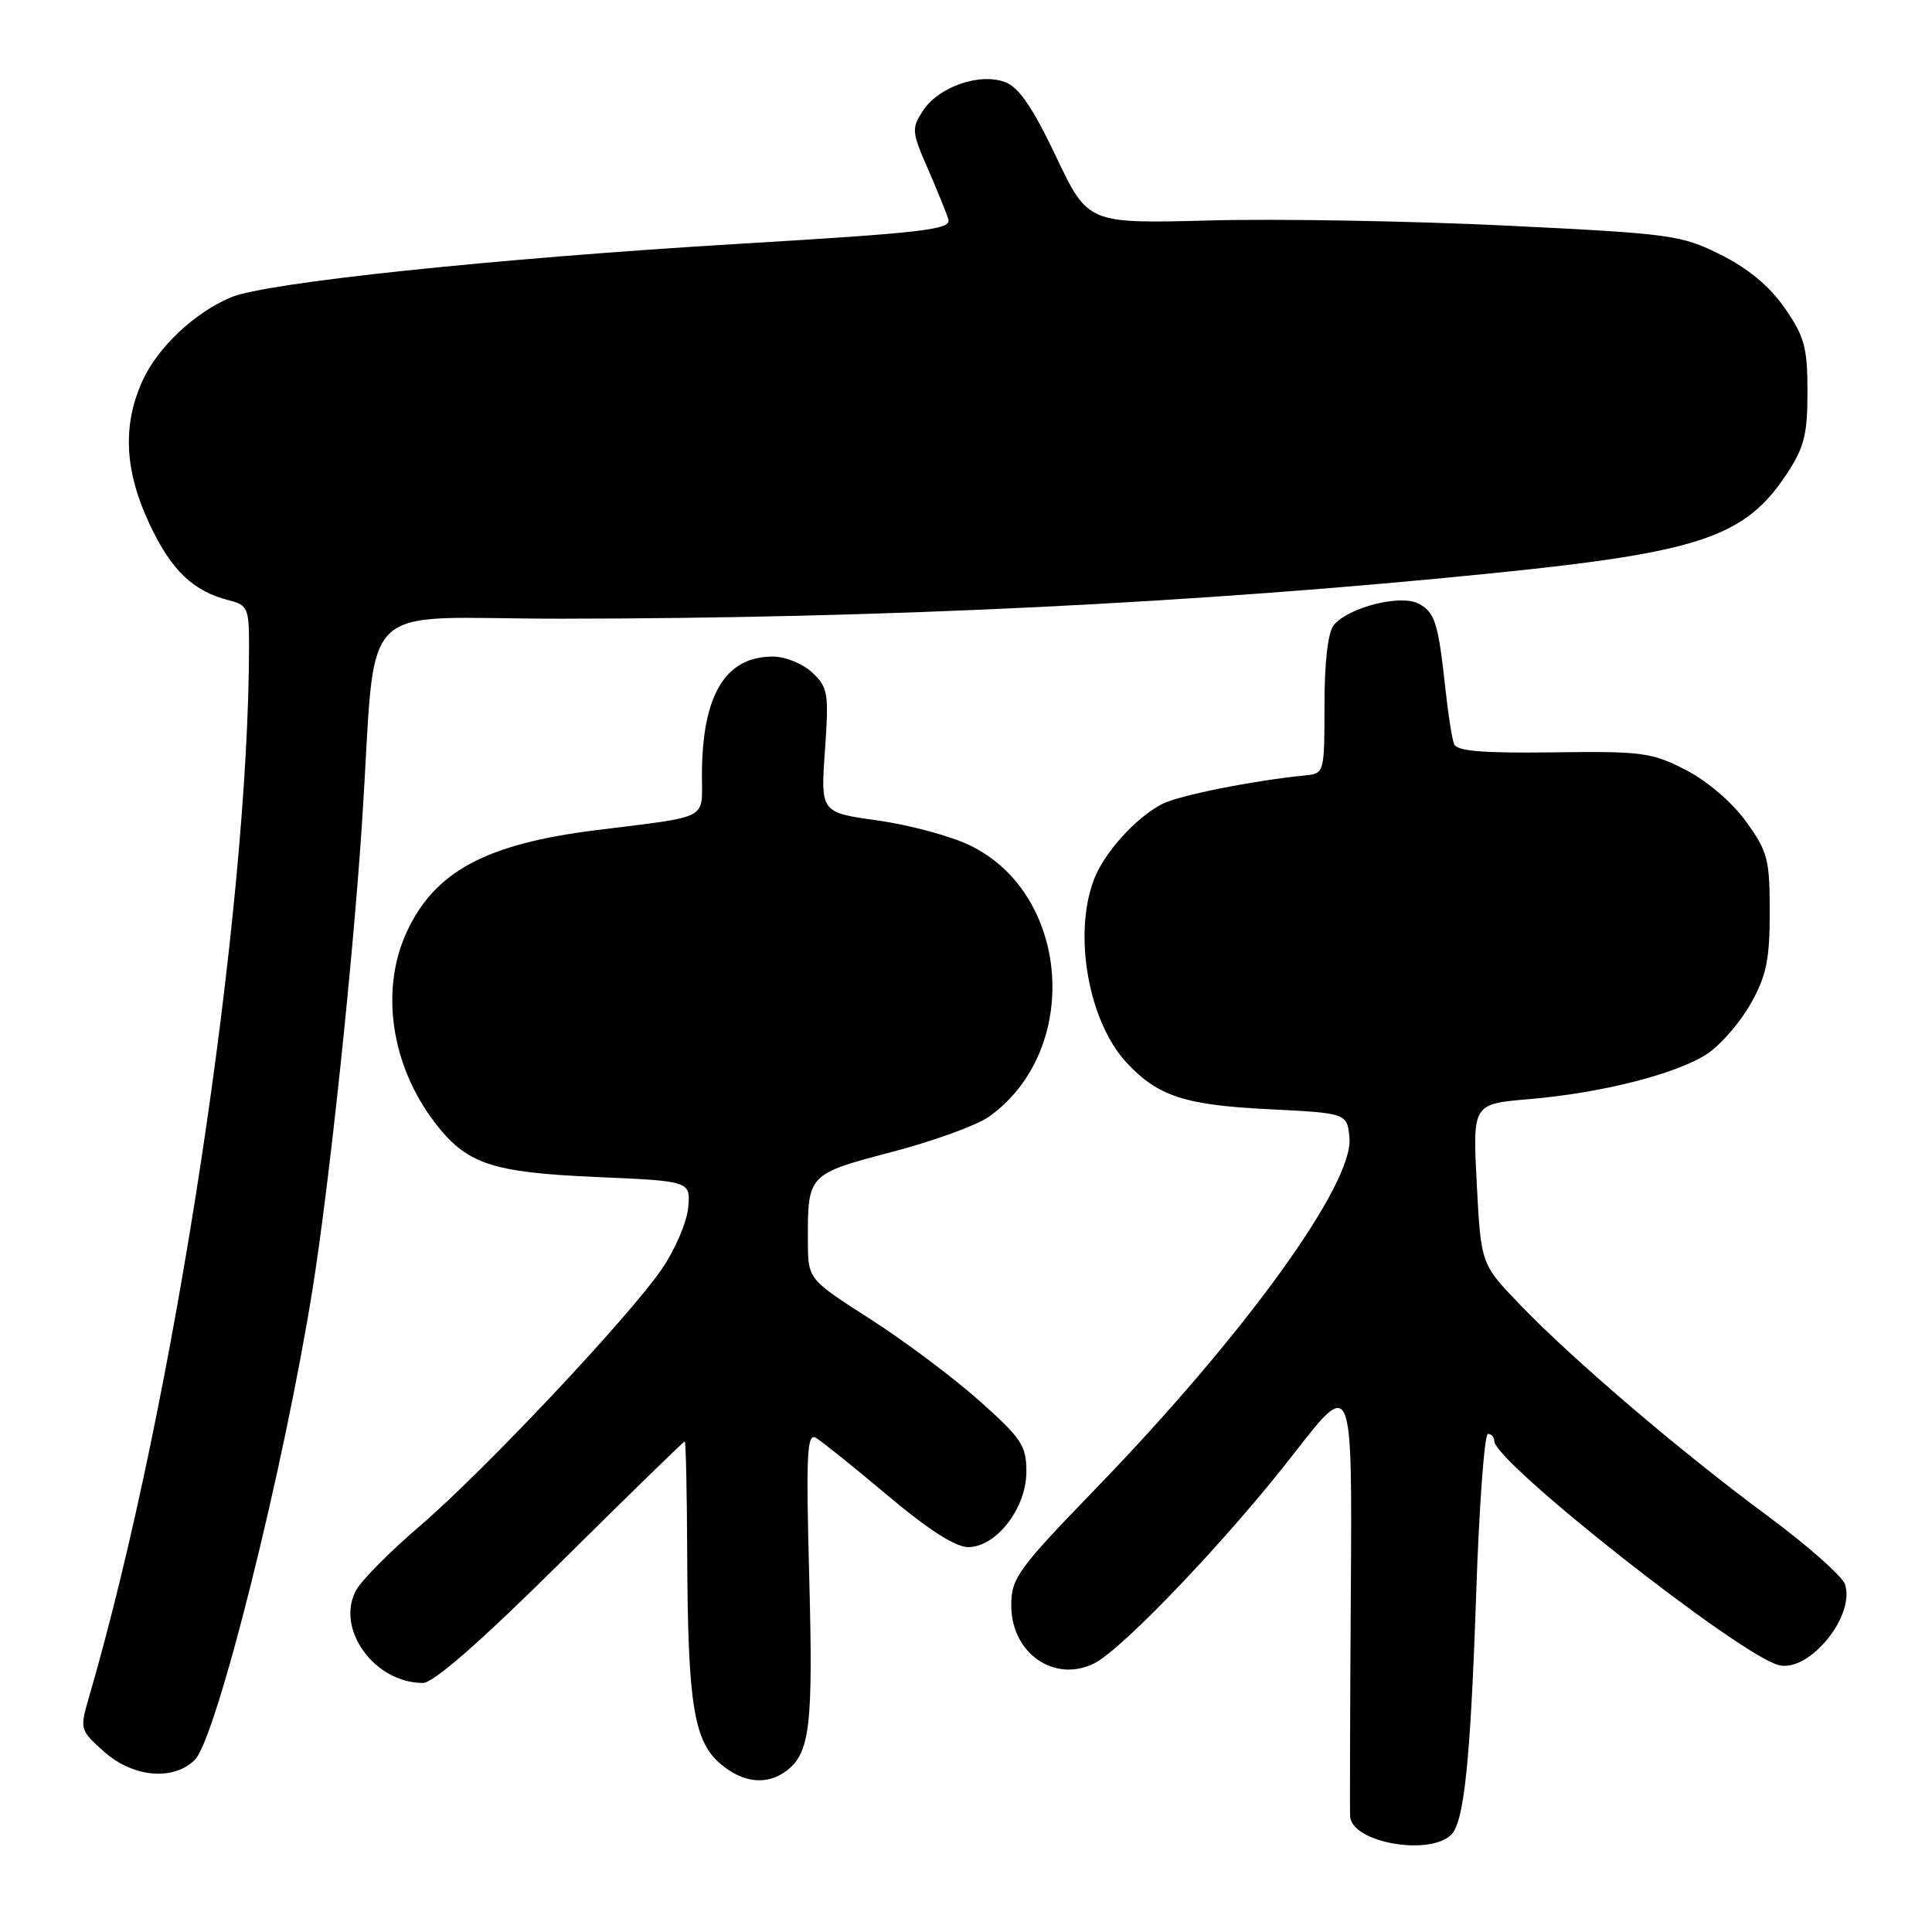 <?xml version="1.0" encoding="UTF-8" standalone="no"?>
<!DOCTYPE svg PUBLIC "-//W3C//DTD SVG 1.1//EN" "http://www.w3.org/Graphics/SVG/1.1/DTD/svg11.dtd" >
<svg xmlns="http://www.w3.org/2000/svg" xmlns:xlink="http://www.w3.org/1999/xlink" version="1.1" viewBox="0 0 256 256">
 <g >
 <path fill="currentColor"
d=" M 192.31 243.09 C 194.01 241.39 194.85 233.23 195.60 211.25 C 195.99 199.56 196.70 190.00 197.16 190.00 C 197.62 190.00 198.00 190.42 198.00 190.94 C 198.00 193.73 230.51 219.34 235.70 220.64 C 239.70 221.64 245.83 214.19 244.48 209.95 C 244.14 208.88 239.51 204.78 234.18 200.84 C 222.63 192.30 208.45 180.20 201.37 172.84 C 196.24 167.50 196.24 167.50 195.68 156.89 C 195.13 146.28 195.13 146.28 202.55 145.65 C 212.28 144.83 222.31 142.27 226.30 139.58 C 228.06 138.39 230.62 135.42 232.00 132.96 C 234.06 129.28 234.50 127.15 234.50 120.85 C 234.50 113.85 234.23 112.82 231.35 108.85 C 229.51 106.30 226.20 103.47 223.35 102.01 C 218.86 99.70 217.55 99.53 205.83 99.69 C 196.37 99.81 193.04 99.53 192.67 98.59 C 192.40 97.89 191.89 94.66 191.54 91.41 C 190.57 82.49 190.15 81.15 187.98 79.99 C 185.60 78.72 178.68 80.46 176.74 82.83 C 175.96 83.78 175.50 87.67 175.50 93.42 C 175.50 102.37 175.47 102.50 173.00 102.74 C 166.09 103.42 156.22 105.39 154.00 106.53 C 150.52 108.33 146.34 112.94 144.97 116.50 C 142.16 123.80 144.23 135.40 149.30 140.83 C 153.42 145.25 156.98 146.42 168.00 146.97 C 178.50 147.50 178.50 147.50 178.81 150.75 C 179.40 156.83 164.97 176.80 145.28 197.16 C 134.81 207.98 134.00 209.10 134.00 212.74 C 134.00 219.06 139.72 223.04 145.00 220.40 C 148.78 218.50 162.83 203.75 171.48 192.57 C 179.18 182.65 179.18 182.65 178.99 211.07 C 178.89 226.71 178.85 240.05 178.90 240.72 C 179.18 244.16 189.43 245.97 192.31 243.09 Z  M 104.21 234.64 C 107.33 232.27 107.75 228.69 107.23 209.10 C 106.79 192.69 106.93 189.83 108.11 190.52 C 108.87 190.96 113.16 194.41 117.62 198.16 C 122.99 202.68 126.61 205.00 128.28 205.00 C 132.02 205.00 136.00 199.84 136.00 195.00 C 136.00 191.55 135.37 190.60 129.75 185.59 C 126.31 182.53 119.80 177.65 115.28 174.76 C 107.07 169.50 107.07 169.50 107.05 164.50 C 107.01 155.60 107.04 155.57 118.15 152.65 C 123.64 151.21 129.44 149.11 131.03 147.98 C 143.32 139.23 141.88 118.48 128.53 112.02 C 126.00 110.79 120.51 109.31 116.33 108.72 C 108.73 107.66 108.73 107.66 109.31 99.45 C 109.84 91.83 109.72 91.09 107.63 89.12 C 106.38 87.94 104.05 87.00 102.41 87.00 C 96.08 87.00 93.02 92.13 93.01 102.73 C 93.00 108.72 94.20 108.10 79.00 110.00 C 64.38 111.82 57.59 115.48 53.89 123.50 C 50.35 131.17 51.81 141.13 57.58 148.70 C 61.81 154.24 65.09 155.35 79.00 155.96 C 91.50 156.50 91.50 156.50 91.19 160.00 C 91.02 161.93 89.45 165.60 87.69 168.16 C 83.27 174.60 64.03 195.03 55.53 202.29 C 51.67 205.60 47.91 209.39 47.19 210.71 C 44.41 215.79 49.60 223.00 56.03 223.00 C 57.44 223.00 63.60 217.61 74.31 207.00 C 83.19 198.20 90.58 191.00 90.73 191.00 C 90.88 191.00 91.03 197.86 91.06 206.25 C 91.14 225.71 91.93 230.68 95.43 233.69 C 98.41 236.26 101.62 236.60 104.21 234.64 Z  M 25.82 233.18 C 28.68 230.32 37.59 194.70 41.41 170.85 C 43.62 157.03 46.73 127.78 47.97 109.00 C 49.99 78.50 46.58 82.00 74.32 81.98 C 117.15 81.95 158.78 79.92 198.00 75.93 C 225.23 73.17 231.23 71.14 236.71 62.86 C 239.07 59.30 239.50 57.61 239.50 51.91 C 239.50 46.05 239.11 44.60 236.50 40.84 C 234.50 37.94 231.67 35.59 228.00 33.75 C 222.75 31.13 221.46 30.96 199.50 29.89 C 186.85 29.28 169.22 28.97 160.33 29.21 C 144.16 29.64 144.16 29.64 139.93 20.74 C 136.86 14.28 135.02 11.58 133.21 10.89 C 129.83 9.60 124.38 11.49 122.30 14.67 C 120.77 17.01 120.80 17.46 122.93 22.33 C 124.17 25.17 125.40 28.20 125.66 29.06 C 126.07 30.42 122.50 30.84 97.72 32.32 C 65.60 34.25 35.27 37.44 30.62 39.39 C 25.78 41.42 20.90 46.02 18.88 50.46 C 16.19 56.39 16.50 62.43 19.86 69.54 C 22.74 75.63 25.61 78.36 30.40 79.56 C 32.78 80.16 33.00 80.65 33.00 85.38 C 33.00 120.93 23.10 186.07 11.80 224.85 C 10.55 229.14 10.58 229.23 13.78 232.10 C 17.63 235.53 22.99 236.01 25.82 233.18 Z "/>
</g>
</svg>